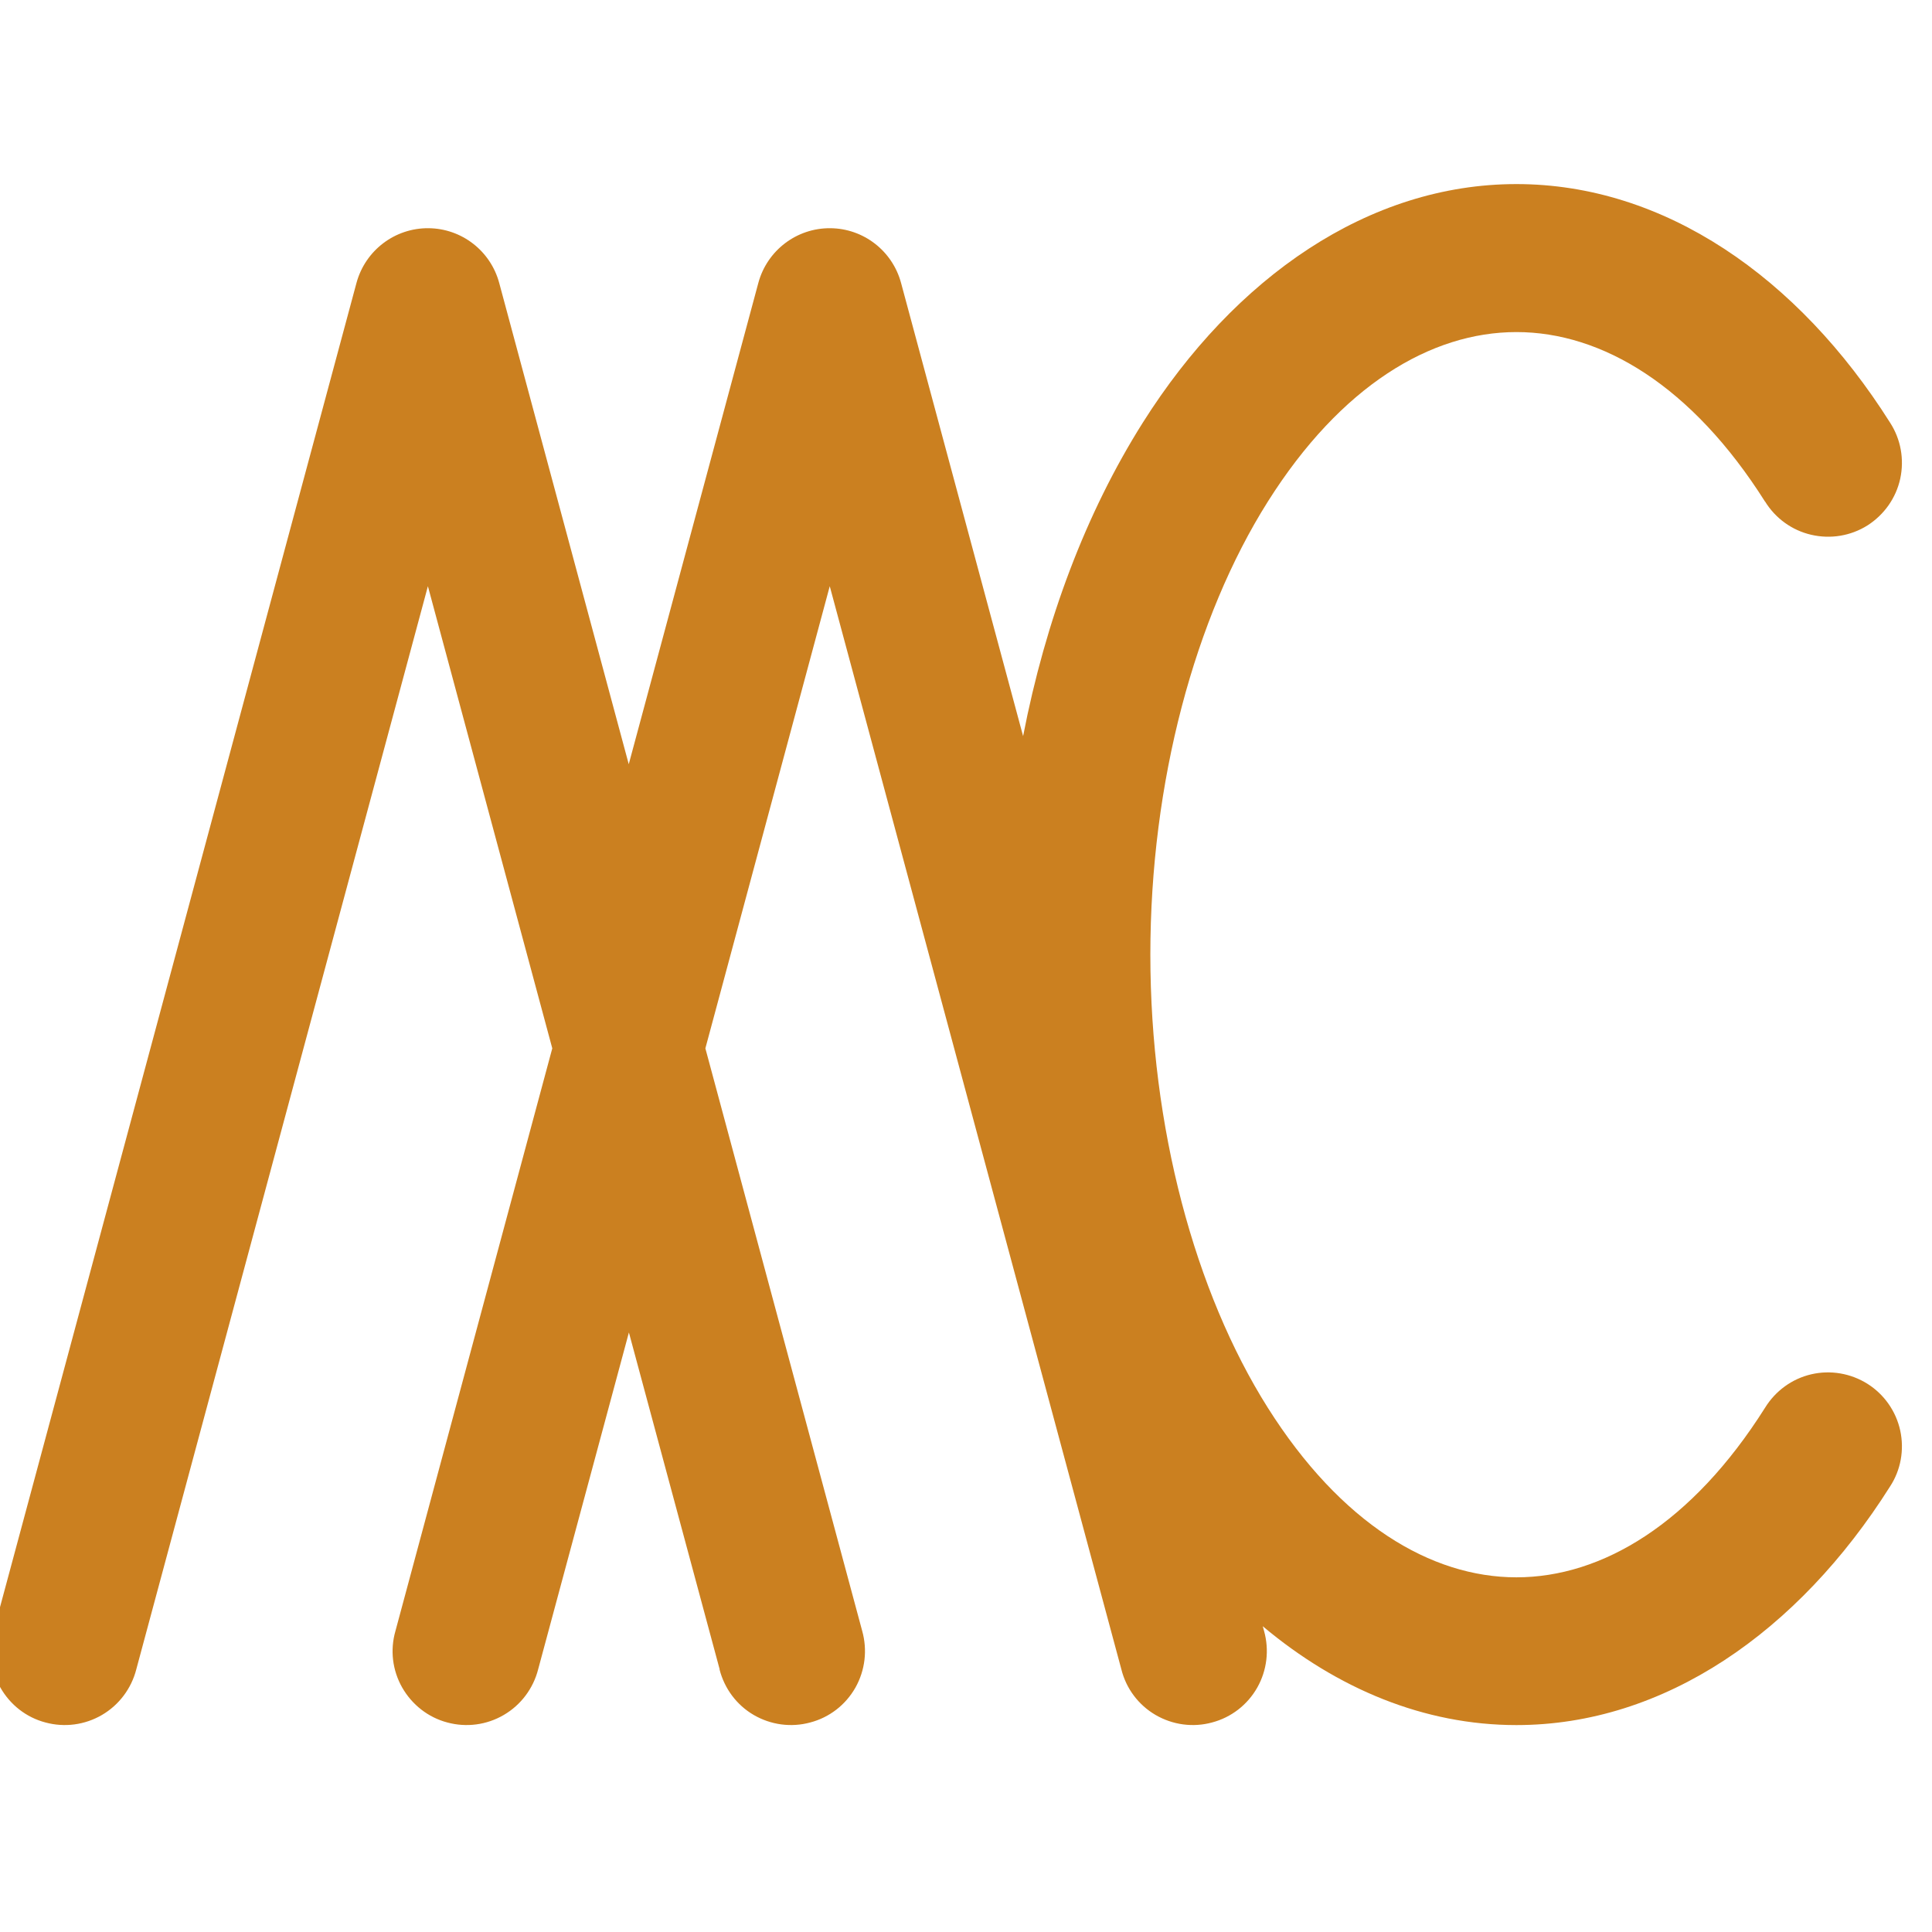 <svg width="12" height="12" viewBox="0 0 50 41" fill="none" xmlns="http://www.w3.org/2000/svg">
<path d="M39.245 0.264C35.425 0.264 31.956 2.668 29.577 6.436C28.099 8.778 27.057 11.56 26.478 14.551L23.319 2.821C23.095 1.992 22.348 1.413 21.489 1.406C20.619 1.398 19.853 1.981 19.626 2.821L16.272 15.278L12.919 2.821C12.695 1.992 11.948 1.413 11.089 1.406C10.219 1.398 9.454 1.981 9.226 2.821L-0.166 37.71C-0.304 38.203 -0.244 38.729 0.01 39.174C0.264 39.622 0.682 39.947 1.175 40.077C1.671 40.212 2.198 40.141 2.639 39.883C3.079 39.626 3.4 39.2 3.527 38.703L11.074 10.671L14.293 22.631L10.234 37.71C10.092 38.203 10.156 38.729 10.409 39.174C10.663 39.618 11.082 39.947 11.575 40.077C12.071 40.212 12.598 40.141 13.038 39.883C13.479 39.626 13.8 39.2 13.927 38.703L16.276 29.984L18.625 38.703H18.621C18.748 39.2 19.065 39.626 19.506 39.883C19.95 40.141 20.477 40.212 20.97 40.077C21.466 39.947 21.885 39.622 22.139 39.174C22.389 38.729 22.452 38.203 22.314 37.71L18.255 22.631L21.474 10.671L29.021 38.703C29.144 39.2 29.465 39.626 29.906 39.883C30.35 40.141 30.877 40.212 31.369 40.077C31.863 39.947 32.284 39.622 32.538 39.174C32.789 38.729 32.852 38.203 32.714 37.71L32.68 37.587C34.611 39.207 36.859 40.145 39.245 40.145C43.065 40.145 46.534 37.74 48.913 33.972C49.193 33.546 49.286 33.023 49.178 32.523C49.069 32.023 48.763 31.586 48.33 31.313C47.897 31.041 47.374 30.951 46.874 31.067C46.377 31.183 45.948 31.496 45.679 31.933C43.789 34.928 41.463 36.321 39.245 36.321C37.027 36.321 34.7 34.924 32.811 31.933C30.921 28.938 29.771 24.666 29.771 20.207C29.771 15.745 30.921 11.477 32.811 8.482C34.7 5.487 37.027 4.094 39.245 4.094C41.463 4.094 43.789 5.49 45.679 8.482V8.478C45.948 8.915 46.377 9.225 46.874 9.34C47.374 9.456 47.897 9.37 48.33 9.098C48.763 8.821 49.069 8.388 49.178 7.888C49.286 7.387 49.193 6.865 48.913 6.435C46.534 2.667 43.065 0.264 39.245 0.264Z" fill="#CB8020"/>
</svg>

